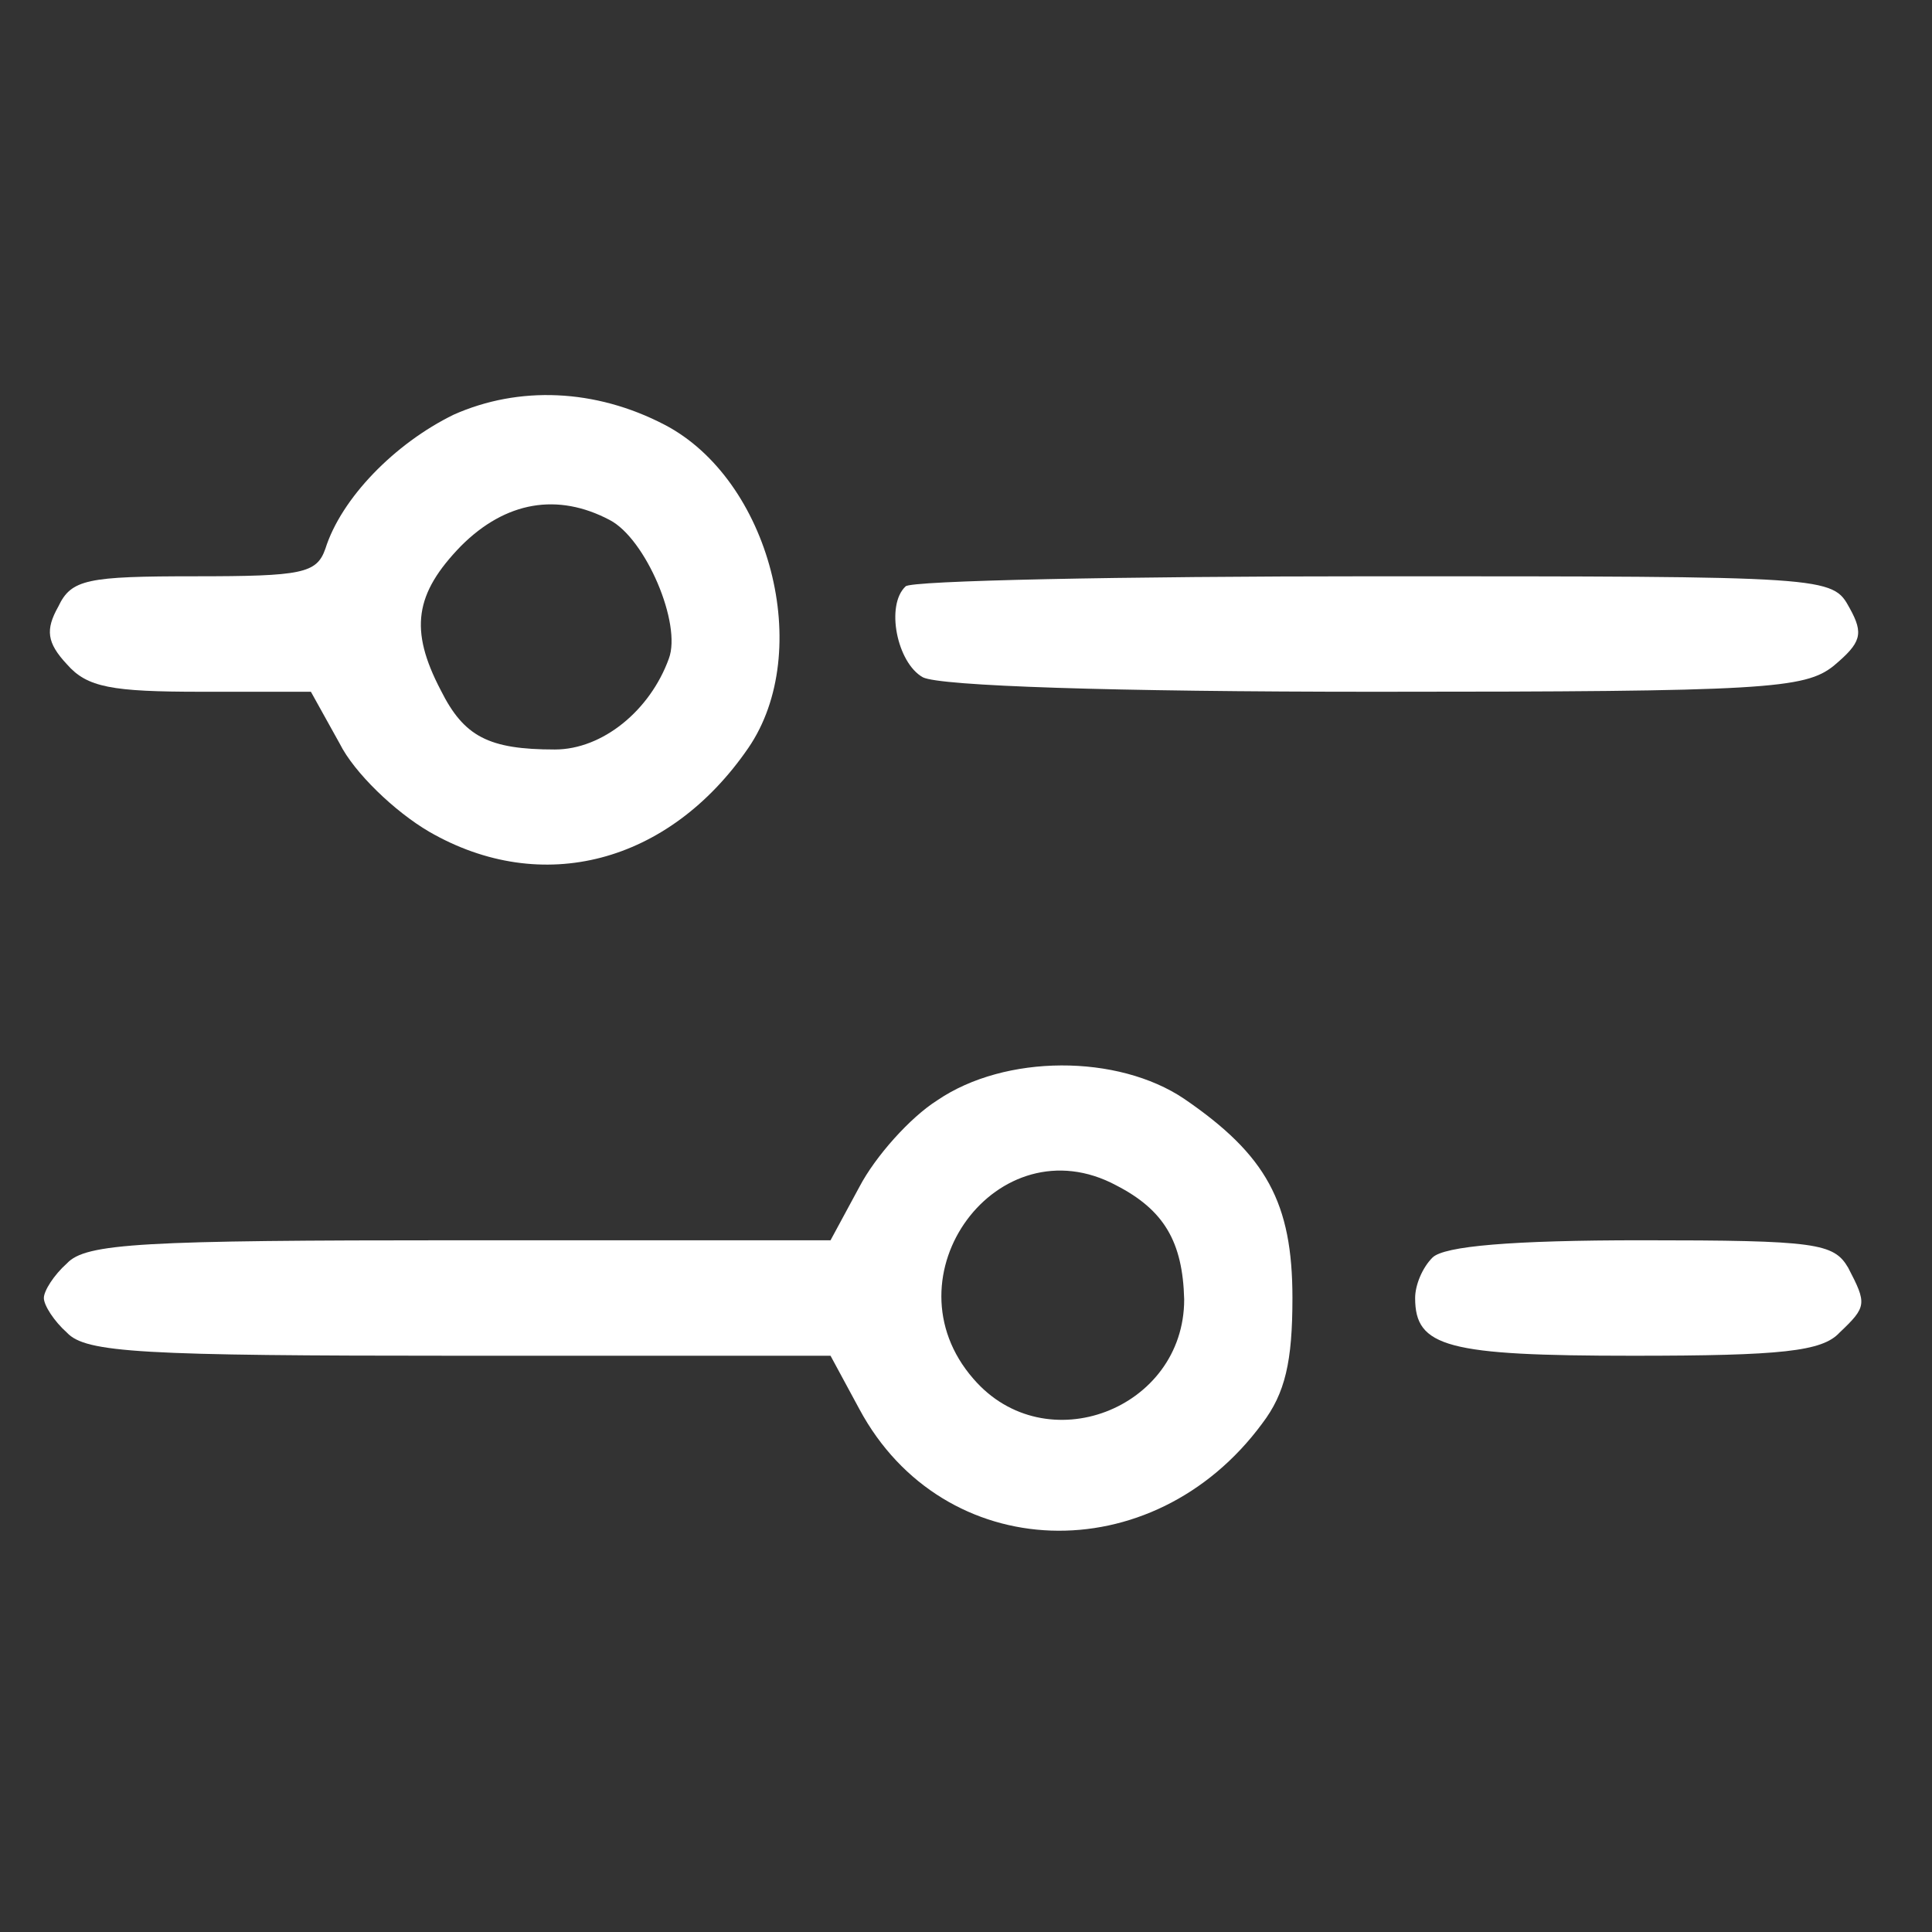 <?xml version="1.0" encoding="UTF-8" standalone="no"?>
<svg
   xmlns:dc="http://purl.org/dc/elements/1.1/"
   xmlns:cc="http://creativecommons.org/ns#"
   xmlns:rdf="http://www.w3.org/1999/02/22-rdf-syntax-ns#"
   xmlns:svg="http://www.w3.org/2000/svg"
   xmlns="http://www.w3.org/2000/svg"
   xmlns:sodipodi="http://sodipodi.sourceforge.net/DTD/sodipodi-0.dtd"
   xmlns:inkscape="http://www.inkscape.org/namespaces/inkscape"
   version="1.0"
   width="64pt"
   height="64pt"
   viewBox="0 0 64 64"
   preserveAspectRatio="xMidYMid meet"
   id="svg3336"
   inkscape:version="0.91 r13725"
   sodipodi:docname="sliders.svg">
  <rect x="0" y="0" width="64" height="64" fill="#333333" stroke="none"/>
  <defs
     id="defs3354" />
  <sodipodi:namedview
     pagecolor="#ffffff"
     bordercolor="#666666"
     borderopacity="1"
     objecttolerance="10"
     gridtolerance="10"
     guidetolerance="10"
     inkscape:pageopacity="0"
     inkscape:pageshadow="2"
     inkscape:window-width="1920"
     inkscape:window-height="1017"
     id="namedview3352"
     showgrid="false"
     inkscape:zoom="1.325"
     inkscape:cx="338.78938"
     inkscape:cy="141.8325"
     inkscape:window-x="1912"
     inkscape:window-y="-8"
     inkscape:window-maximized="1"
     inkscape:current-layer="g3340" />
  <g
     transform="matrix(0.1,0,0,-0.1,0,64)"
     id="g3340"
     style="fill:#000000;stroke:none">
    <path
       d="m 150.326,502.653 c -19.605,-9.563 -37.297,-27.733 -42.556,-44.469 -2.869,-8.129 -7.651,-9.085 -43.035,-9.085 -35.862,0 -41.122,-0.956 -45.425,-10.041 -4.303,-7.651 -3.825,-11.954 2.869,-19.126 6.694,-7.651 14.823,-9.085 44.469,-9.085 l 36.34,0 9.563,-17.214 c 4.782,-9.563 18.17,-22.474 29.646,-29.168 37.297,-21.517 79.375,-10.52 105.674,27.733 21.995,32.037 7.172,88.938 -27.733,107.108 -22.952,11.954 -48.294,12.91 -69.812,3.347 z m 51.641,-34.906 c 11.954,-6.216 23.908,-34.428 19.605,-45.904 -6.216,-17.214 -21.995,-30.124 -37.775,-30.124 -21.995,0 -30.124,4.303 -37.775,19.605 -10.52,20.083 -8.607,32.037 6.694,47.816 14.823,14.823 32.037,17.692 49.251,8.607 z"
       id="path3344"
       inkscape:connector-curvature="0"
       style="fill:#ffffff" />
    <path
       d="m 299.991,445.751 c -6.694,-6.216 -2.869,-25.343 5.738,-30.124 5.738,-2.869 62.161,-4.782 150.143,-4.782 129.104,0 142.014,0.956 151.577,8.607 9.085,7.651 10.041,10.52 5.26,19.126 -5.738,10.52 -6.216,10.52 -157.793,10.52 -83.678,0 -153.49,-1.434 -154.924,-3.347 z"
       id="path3346"
       inkscape:connector-curvature="0"
       style="fill:#ffffff" />
    <path
       d="m 310.51,275.526 c -9.085,-5.738 -20.561,-18.648 -25.821,-28.69 l -9.563,-17.692 -122.888,0 c -105.196,0 -123.844,-0.956 -130.06,-7.651 -4.303,-3.825 -7.651,-9.085 -7.651,-11.476 0,-2.391 3.347,-7.651 7.651,-11.476 6.216,-6.694 24.864,-7.651 130.06,-7.651 l 122.888,0 9.563,-17.692 c 27.733,-51.641 97.067,-54.032 133.407,-4.782 7.651,10.041 10.041,20.561 10.041,41.6 0,31.559 -8.607,47.338 -35.862,65.986 -21.995,14.823 -59.292,14.823 -81.766,-0.478 z m 59.292,-28.212 c 15.779,-8.129 21.995,-18.648 22.474,-37.775 0,-36.34 -45.904,-54.032 -69.812,-26.299 -29.646,33.949 8.129,85.113 47.338,64.074 z"
       id="path3348"
       inkscape:connector-curvature="0"
       style="fill:#ffffff" />
    <path
       d="m 474.52,223.406 c -3.347,-3.347 -5.738,-9.085 -5.738,-13.389 0,-16.258 10.52,-19.126 72.202,-19.126 49.251,0 62.639,1.434 68.377,7.651 9.085,8.607 9.085,9.563 2.869,21.517 -4.782,8.129 -10.52,9.085 -68.377,9.085 -43.035,0 -65.508,-1.913 -69.333,-5.738 z"
       id="path3350"
       inkscape:connector-curvature="0"
       style="fill:#ffffff" />
  </g>
</svg>
